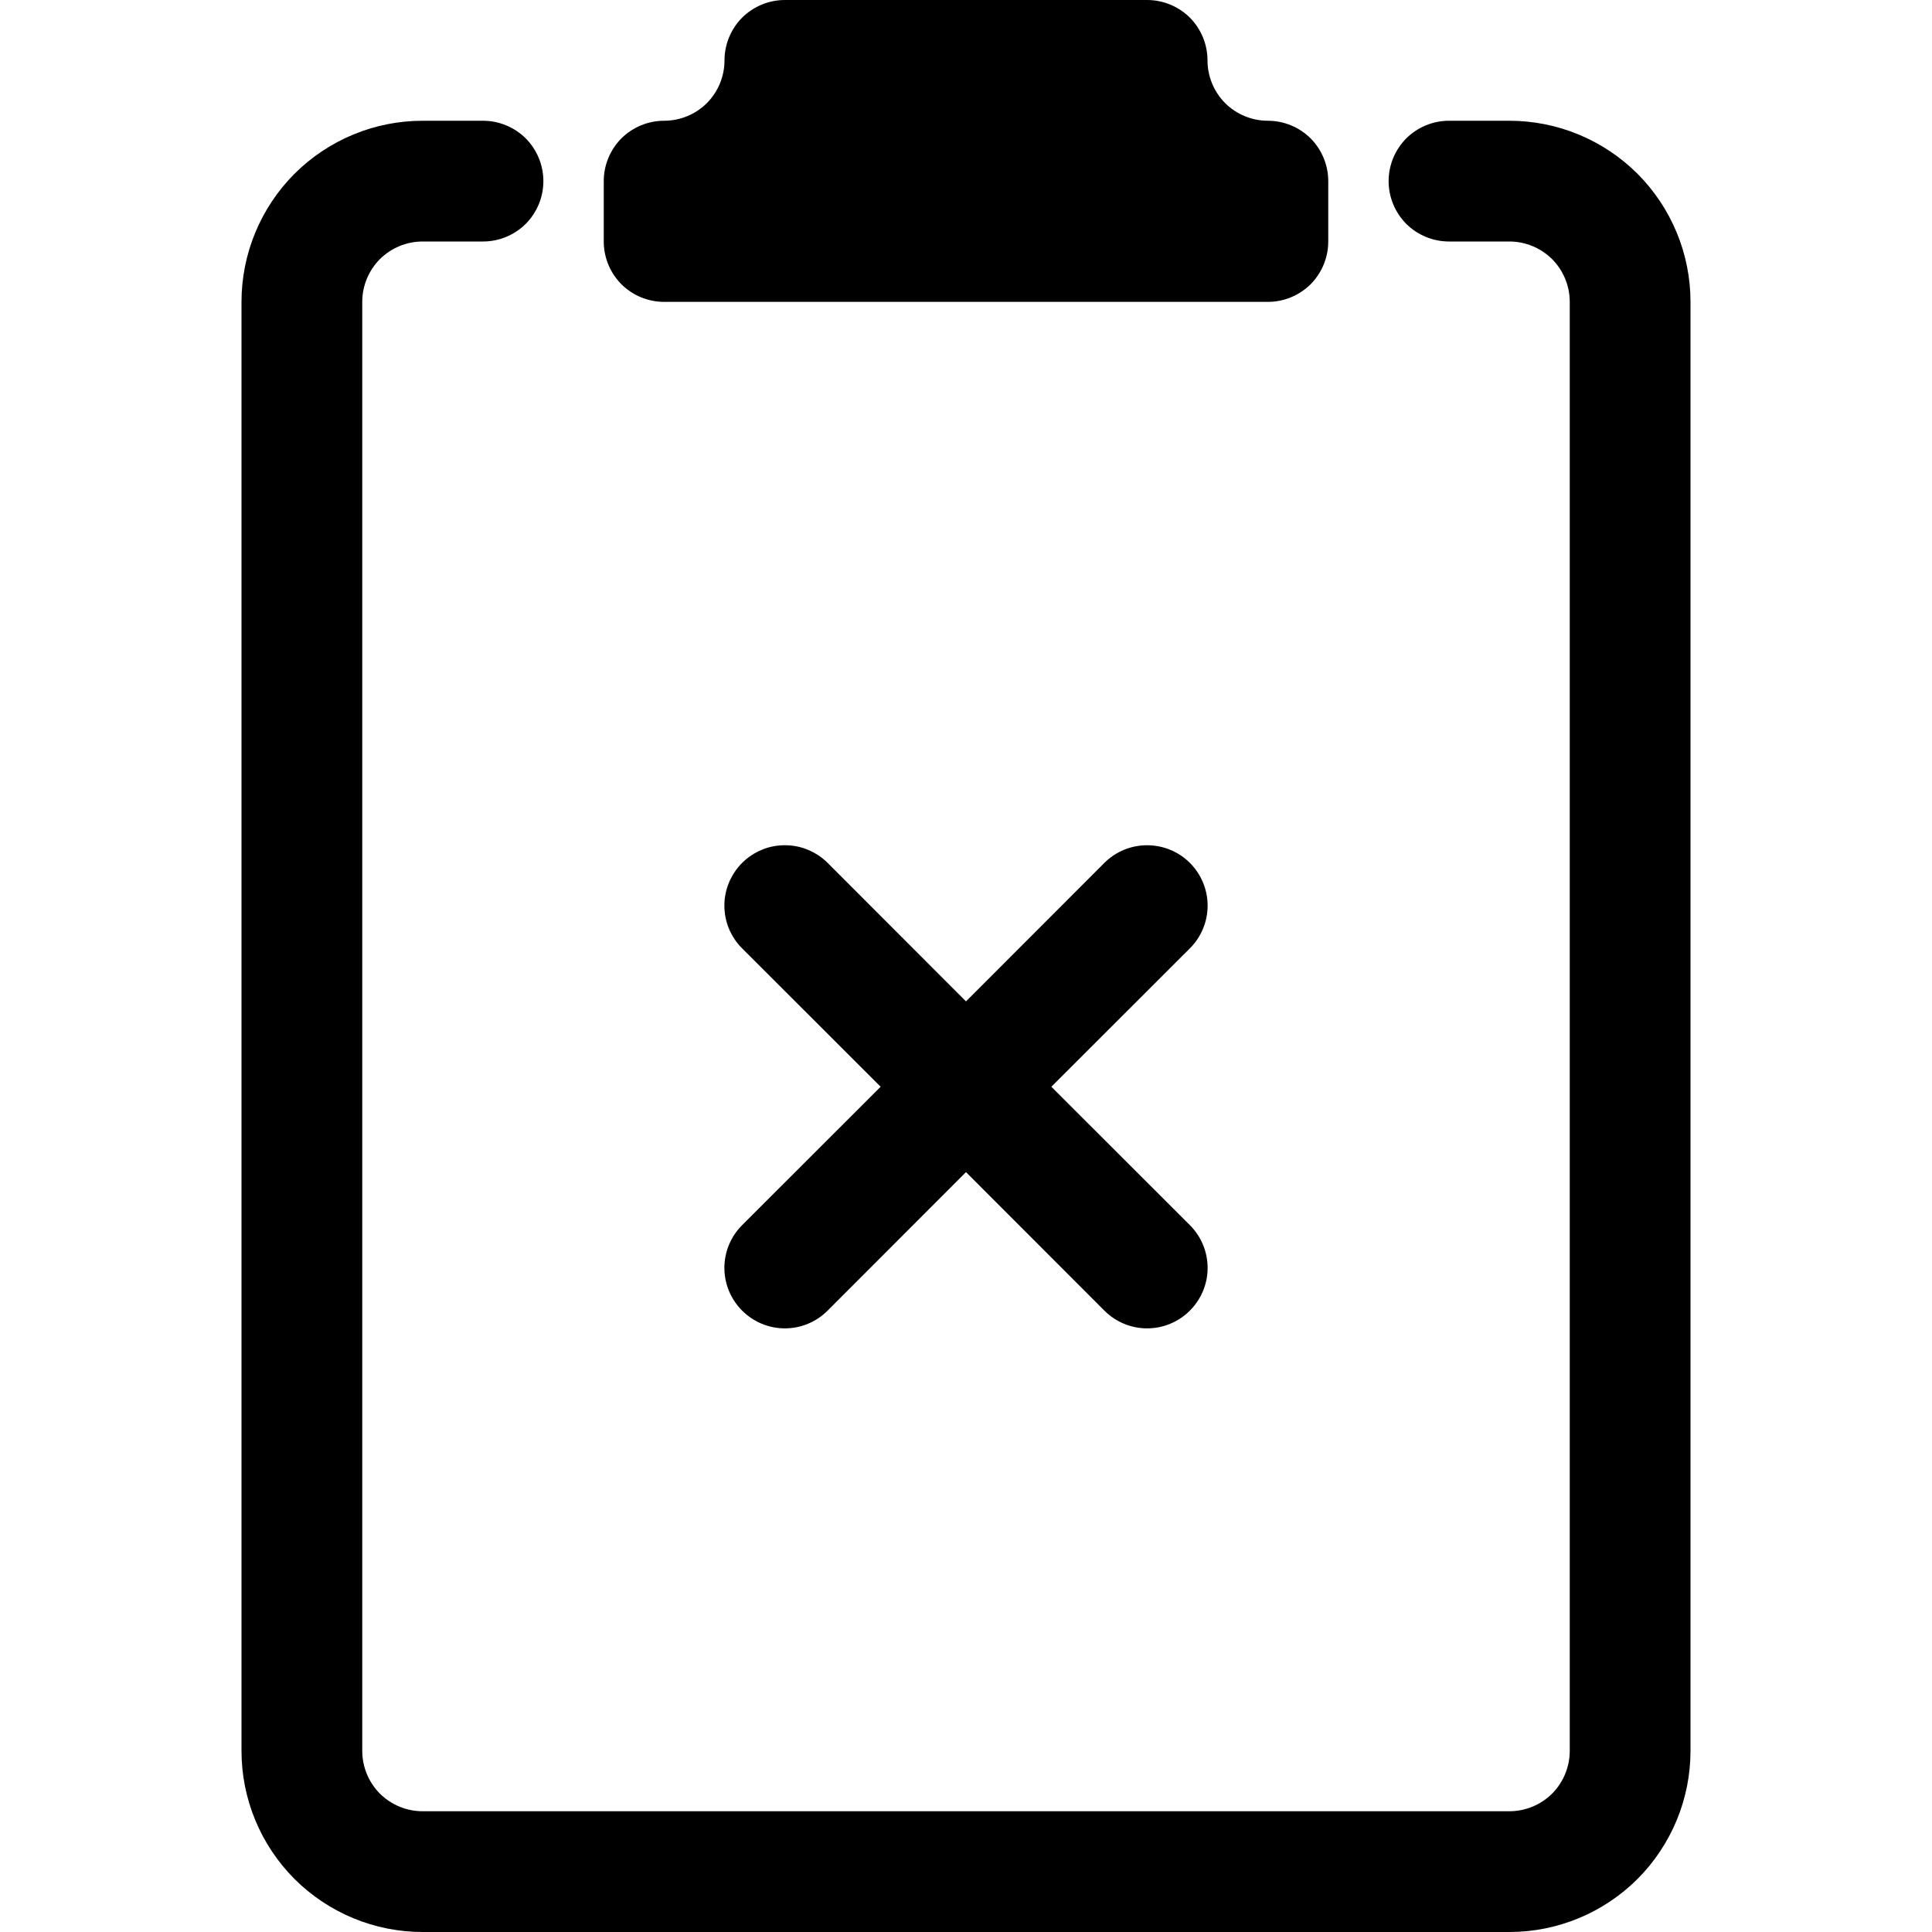 <svg width="16" height="16" viewBox="0 0 16 16" fill="none" xmlns="http://www.w3.org/2000/svg">
<path d="M9.5 0C9.633 0 9.76 0.053 9.854 0.146C9.947 0.24 10 0.367 10 0.5C10 0.633 10.053 0.76 10.146 0.854C10.24 0.947 10.367 1 10.5 1C10.633 1 10.76 1.053 10.854 1.146C10.947 1.24 11 1.367 11 1.5V2C11 2.133 10.947 2.26 10.854 2.354C10.76 2.447 10.633 2.5 10.5 2.5H5.5C5.367 2.5 5.24 2.447 5.146 2.354C5.053 2.26 5 2.133 5 2V1.5C5 1.367 5.053 1.24 5.146 1.146C5.24 1.053 5.367 1 5.5 1C5.633 1 5.76 0.947 5.854 0.854C5.947 0.76 6 0.633 6 0.5C6 0.367 6.053 0.24 6.146 0.146C6.24 0.053 6.367 0 6.5 0H9.5Z" fill="black"/>
<path d="M3 2.5C3 2.367 3.053 2.24 3.146 2.146C3.24 2.053 3.367 2 3.5 2H4C4.133 2 4.26 1.947 4.354 1.854C4.447 1.76 4.5 1.633 4.5 1.5C4.5 1.367 4.447 1.24 4.354 1.146C4.26 1.053 4.133 1 4 1H3.5C3.102 1 2.721 1.158 2.439 1.439C2.158 1.721 2 2.102 2 2.5V14.5C2 14.898 2.158 15.279 2.439 15.561C2.721 15.842 3.102 16 3.5 16H12.5C12.898 16 13.279 15.842 13.561 15.561C13.842 15.279 14 14.898 14 14.5V2.5C14 2.102 13.842 1.721 13.561 1.439C13.279 1.158 12.898 1 12.5 1H12C11.867 1 11.74 1.053 11.646 1.146C11.553 1.24 11.5 1.367 11.5 1.5C11.5 1.633 11.553 1.76 11.646 1.854C11.74 1.947 11.867 2 12 2H12.5C12.633 2 12.76 2.053 12.854 2.146C12.947 2.24 13 2.367 13 2.5V14.5C13 14.633 12.947 14.76 12.854 14.854C12.76 14.947 12.633 15 12.5 15H3.5C3.367 15 3.24 14.947 3.146 14.854C3.053 14.76 3 14.633 3 14.5V2.5Z" fill="black"/>
<path d="M6.854 7.146L8 8.293L9.146 7.146C9.24 7.052 9.367 7 9.5 7C9.633 7 9.76 7.052 9.854 7.146C9.948 7.24 10.001 7.367 10.001 7.5C10.001 7.633 9.948 7.76 9.854 7.854L8.707 9L9.854 10.146C9.948 10.24 10.001 10.367 10.001 10.5C10.001 10.633 9.948 10.76 9.854 10.854C9.76 10.948 9.633 11.001 9.5 11.001C9.367 11.001 9.24 10.948 9.146 10.854L8 9.707L6.854 10.854C6.76 10.948 6.633 11.001 6.5 11.001C6.367 11.001 6.24 10.948 6.146 10.854C6.052 10.76 5.999 10.633 5.999 10.5C5.999 10.367 6.052 10.24 6.146 10.146L7.293 9L6.146 7.854C6.099 7.808 6.063 7.752 6.037 7.692C6.012 7.631 5.999 7.566 5.999 7.5C5.999 7.434 6.012 7.369 6.037 7.309C6.063 7.248 6.099 7.193 6.146 7.146C6.192 7.1 6.248 7.063 6.308 7.038C6.369 7.012 6.434 7 6.5 7C6.566 7 6.631 7.012 6.692 7.038C6.752 7.063 6.808 7.1 6.854 7.146Z" fill="black"/>
</svg>
